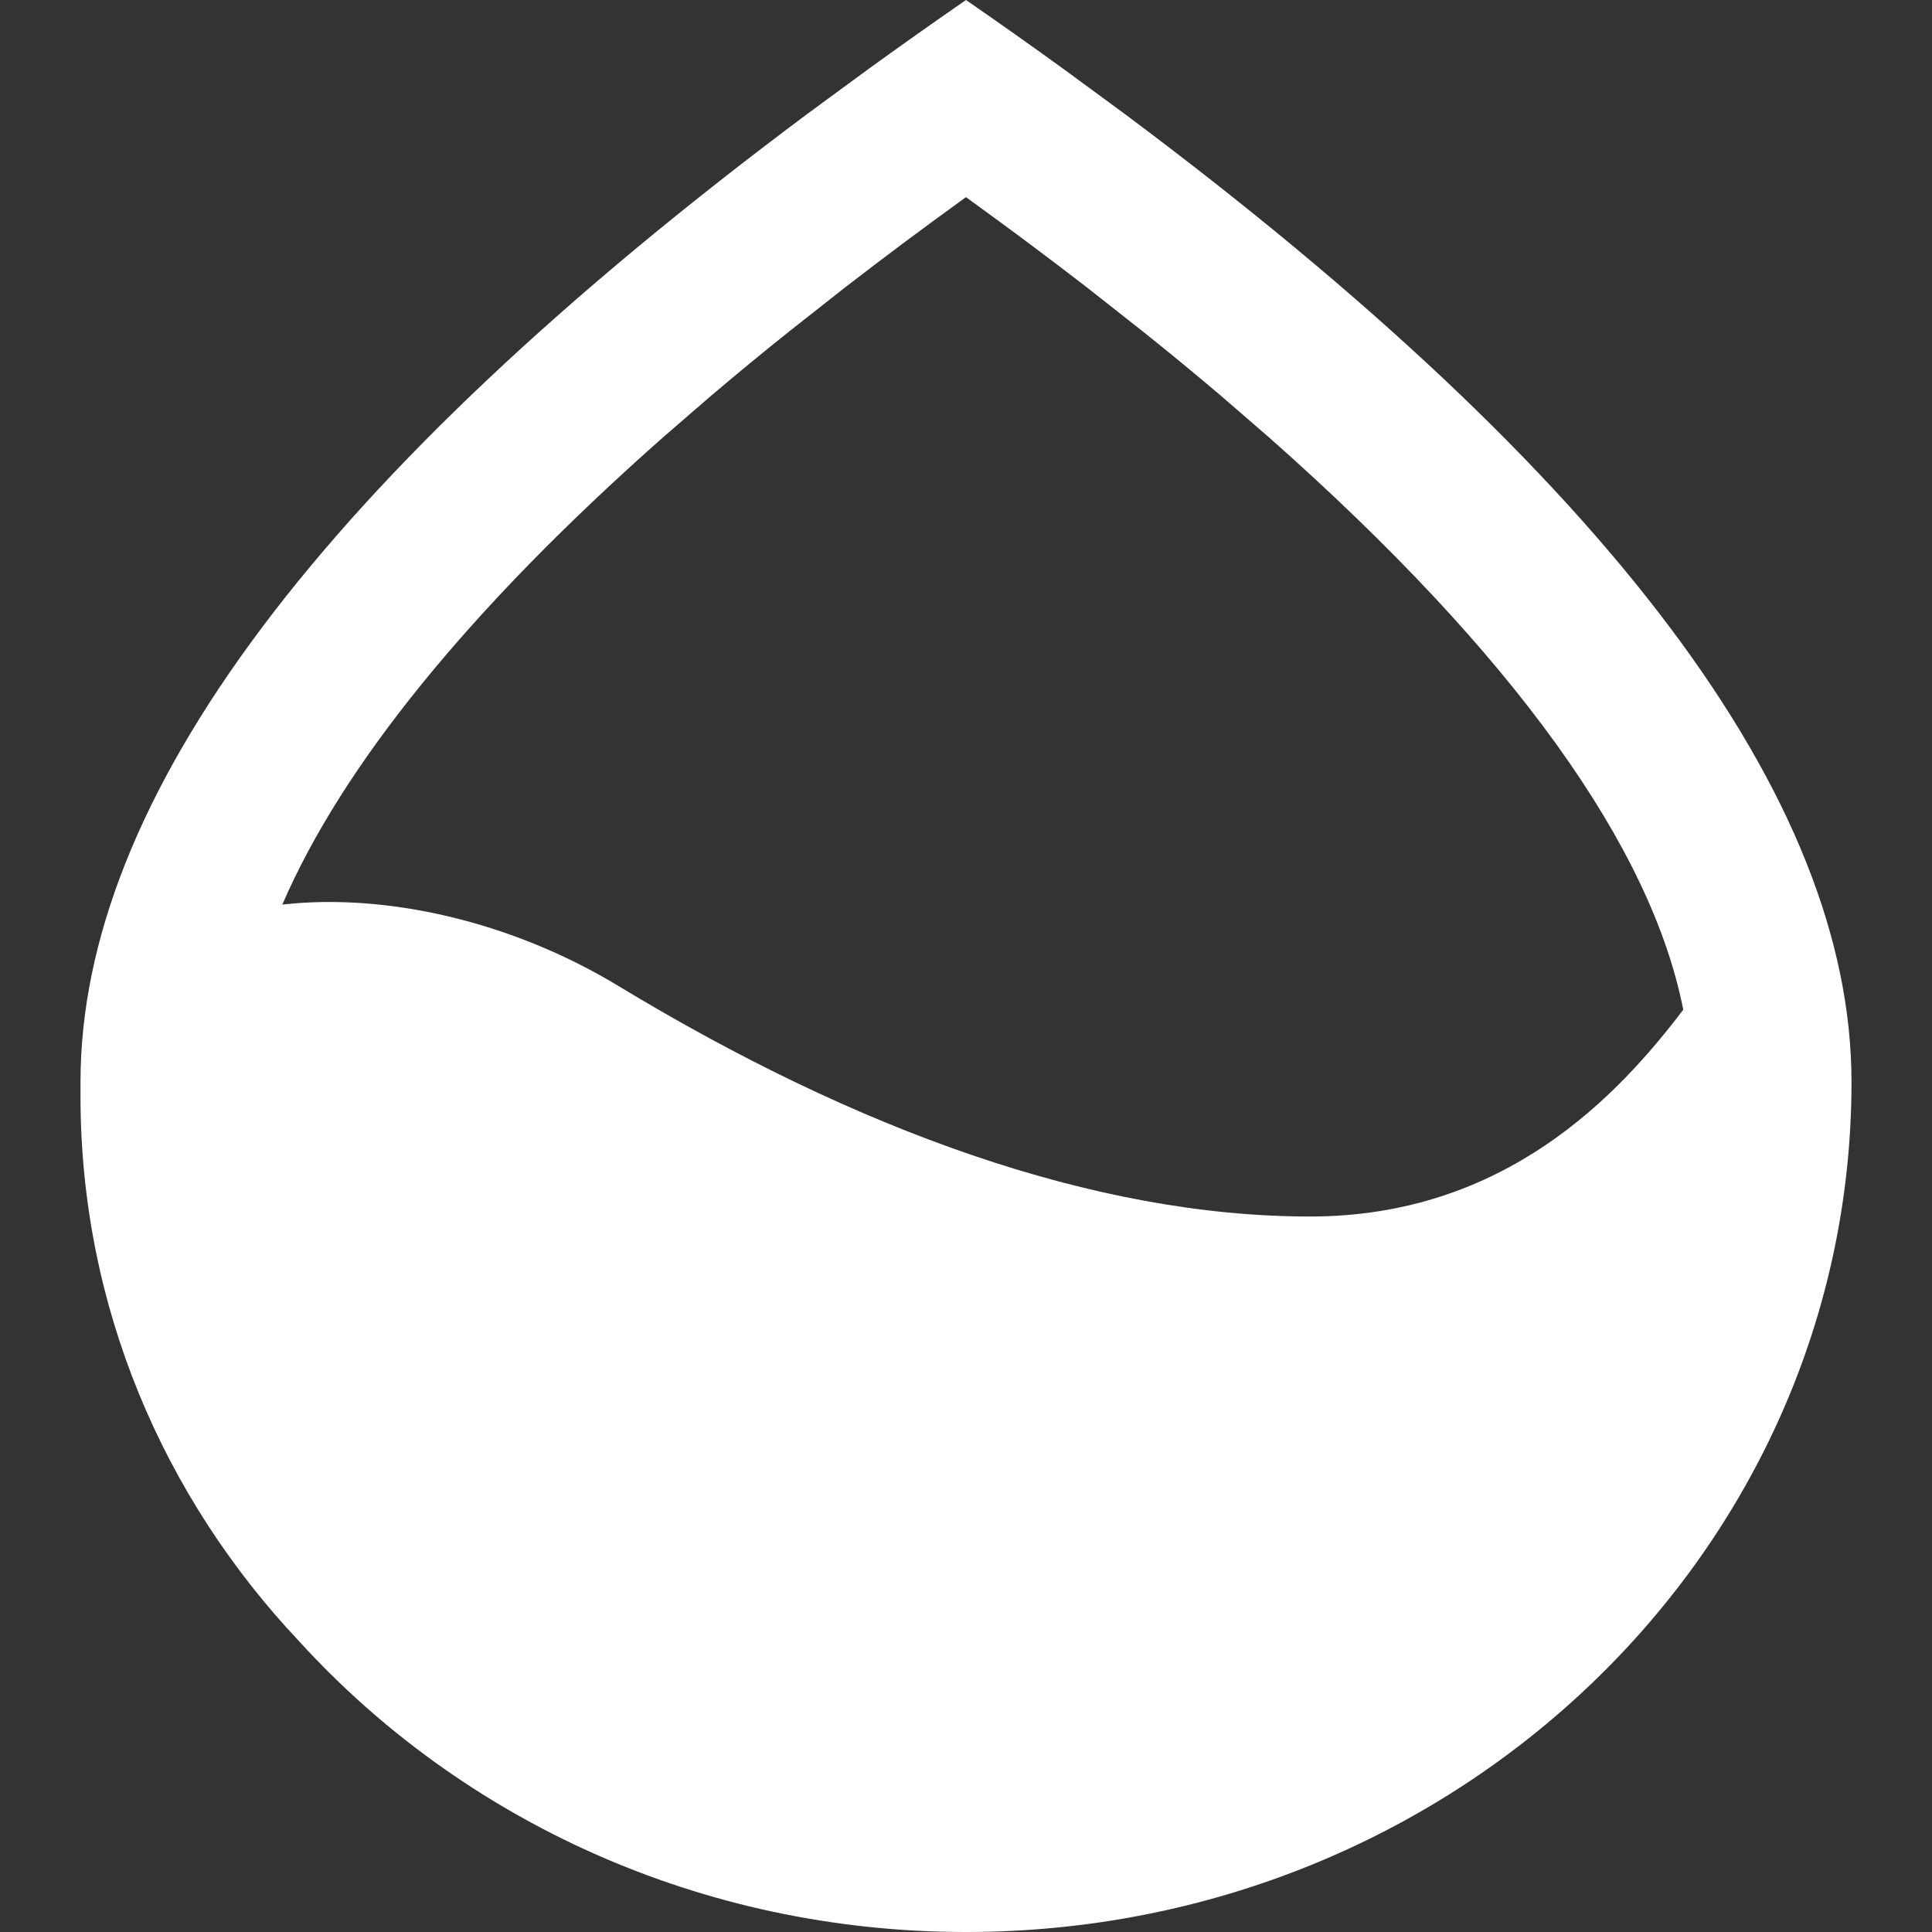 <?xml version="1.0" encoding="UTF-8"?>
<svg width="24px" height="24px" viewBox="0 0 24 24" version="1.1" xmlns="http://www.w3.org/2000/svg" xmlns:xlink="http://www.w3.org/1999/xlink">
    <rect x="0" y="0" width="24" height="24" fill="#333333" stroke="none"/>
    <title>icon_drop</title>
    <g id="icon_drop" stroke="none" stroke-width="1" fill="none" fill-rule="evenodd">
        <g>
            <rect id="Rectangle" fill="#D8D8D8" opacity="0" x="0" y="0" width="24" height="24"></rect>
            <g id="drop" transform="translate(1, 0)" fill="#FFFFFF" fill-rule="nonzero">
                <path d="M11,0 C11.415,0.287 11.818,0.572 12.21,0.856 L12.978,1.42 C18.993,5.912 22,9.919 22,13.44 C22,19.272 17.075,24 11,24 C7.698,24 4.737,22.604 2.72,20.393 C1.03,18.603 0,16.228 0,13.622 C0,13.606 0,13.589 0,13.573 C0,13.529 0,13.485 0,13.44 C0,9.919 3.007,5.912 9.022,1.42 L9.79,0.856 C10.182,0.572 10.585,0.287 11,0 Z M11,2.449 L10.968,2.472 C10.453,2.844 9.961,3.212 9.492,3.575 L8.805,4.116 C8.469,4.384 8.147,4.65 7.837,4.913 L7.234,5.435 C4.816,7.573 3.25,9.519 2.507,11.237 C3.784,11.092 5.345,11.438 6.682,12.248 C9.637,14.038 12.594,15.112 15.273,15.112 C17.691,15.112 19.097,13.614 19.91,12.543 C19.514,10.529 17.819,8.135 14.766,5.435 L14.163,4.913 C13.853,4.65 13.531,4.384 13.195,4.116 L12.508,3.575 C12.156,3.303 11.791,3.028 11.414,2.751 L11,2.449 Z" id="Combined-Shape"></path>
            </g>
        </g>
    </g>
</svg>